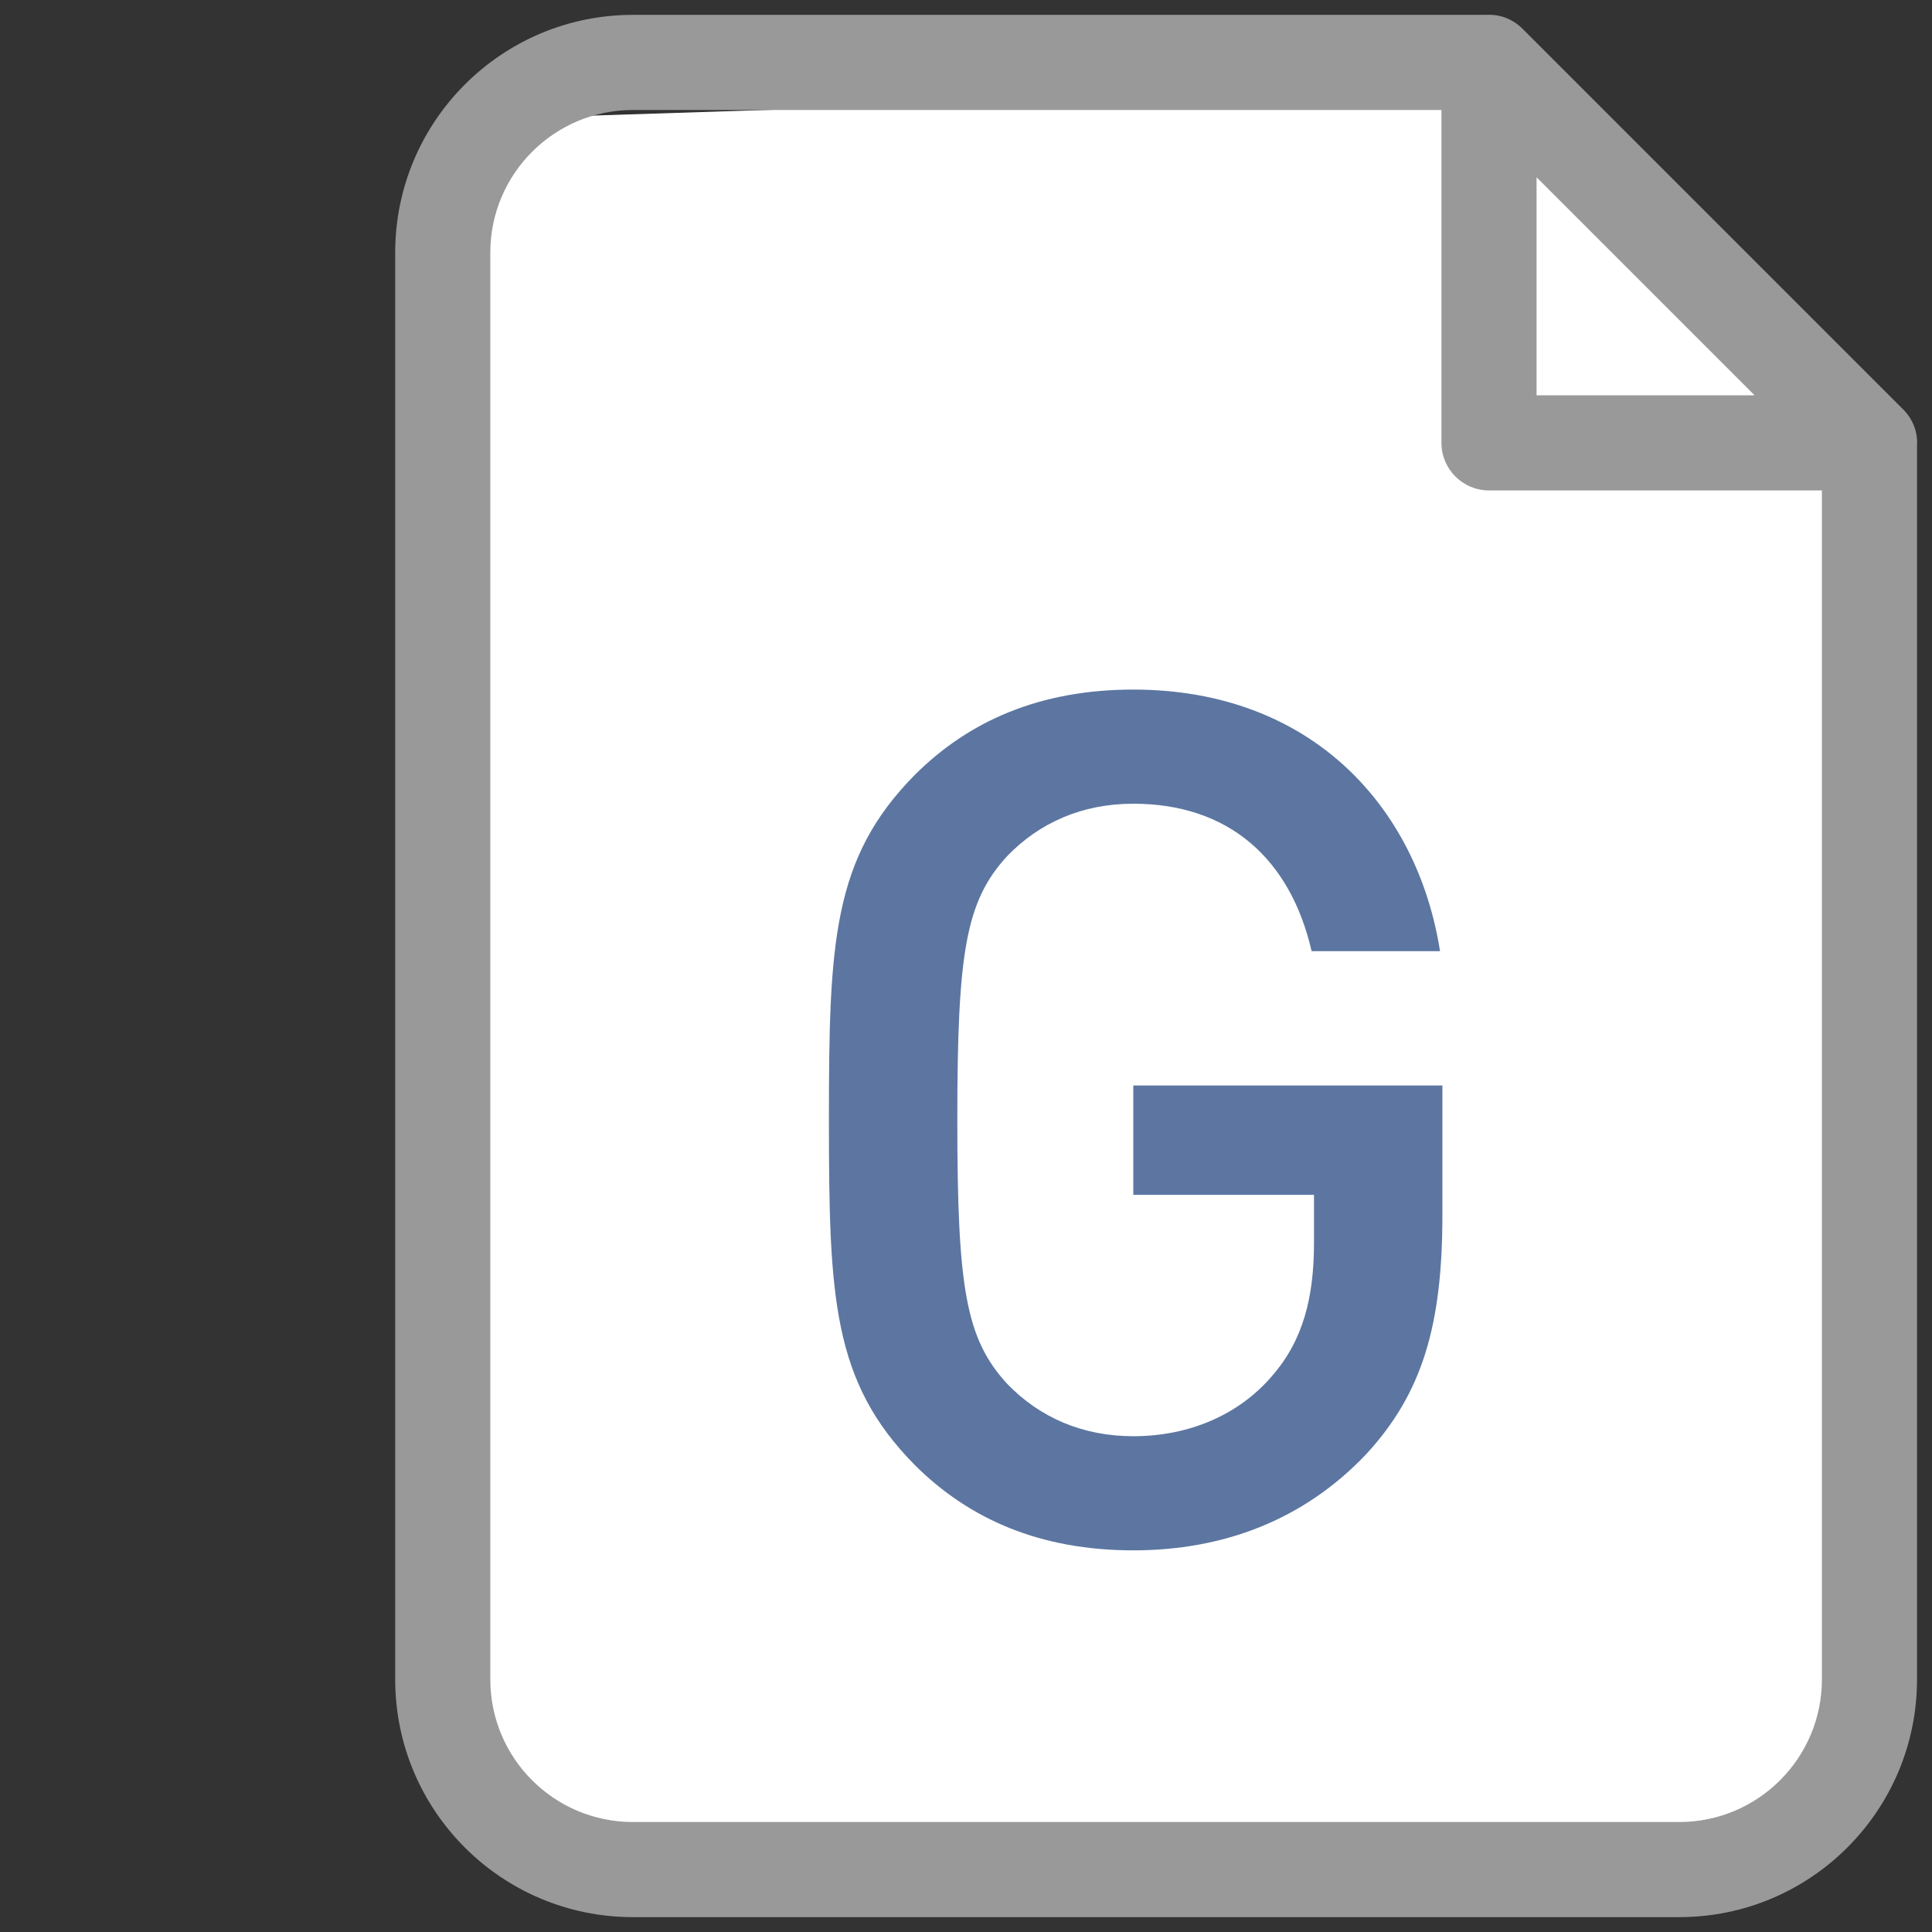 <?xml version="1.0" encoding="UTF-8" standalone="no"?>
<!DOCTYPE svg PUBLIC "-//W3C//DTD SVG 1.1//EN" "http://www.w3.org/Graphics/SVG/1.1/DTD/svg11.dtd">
<svg xmlns:dc="http://purl.org/dc/elements/1.1/" xmlns:xl="http://www.w3.org/1999/xlink" version="1.1" xmlns="http://www.w3.org/2000/svg" viewBox="-708.123 -3889.187 16.25 16.25" width="16.25" height="16.25">
  <rect x="-708.123" y="-3889.187" width="16.25" height="16.25" fill="#333333" stroke="none"/>
  <defs/>
  <g id="SOURCES" stroke-dasharray="none" stroke="none" stroke-opacity="1" fill="none" fill-opacity="1">
    <title>SOURCES</title>
    <g id="SOURCES_Calque_2">
      <title>Calque 2</title>
      <g id="Group_8810">
        <g id="Graphic_8715">
          <rect x="-707.998" y="-3889.062" width="16" height="16" stroke="gray" stroke-opacity="0" stroke-linecap="round" stroke-linejoin="round" stroke-width=".25"/>
        </g>
        <g id="Graphic_6569">
          <path d="M -704.159 -3888.182 L -699.199 -3888.342 L -695.839 -3888.502 L -692.639 -3885.302 L -692.799 -3873.622 L -704.159 -3873.622 Z" fill="white"/>
        </g>
        <g id="Graphic_6568">
          <path d="M -691.999 -3885.439 L -691.999 -3875.062 C -691.999 -3873.957 -692.895 -3873.062 -693.999 -3873.062 L -702.799 -3873.062 C -703.904 -3873.062 -704.799 -3873.957 -704.799 -3875.062 L -704.799 -3887.062 C -704.799 -3888.166 -703.904 -3889.062 -702.799 -3889.062 L -695.622 -3889.062 C -695.515 -3889.068 -695.405 -3889.033 -695.316 -3888.944 L -692.116 -3885.744 C -692.028 -3885.656 -691.992 -3885.545 -691.999 -3885.439 Z M -695.999 -3888.262 L -702.799 -3888.262 C -703.462 -3888.262 -703.999 -3887.724 -703.999 -3887.062 L -703.999 -3875.062 C -703.999 -3874.399 -703.462 -3873.862 -702.799 -3873.862 L -693.999 -3873.862 C -693.337 -3873.862 -692.799 -3874.399 -692.799 -3875.062 L -692.799 -3885.062 L -695.599 -3885.062 C -695.82 -3885.062 -695.999 -3885.241 -695.999 -3885.462 Z M -695.199 -3887.696 L -695.199 -3885.862 L -693.365 -3885.862 Z" fill="#999"/>
        </g>
      </g>
      <g id="Graphic_9930">
        <title>G</title>
        <path d="M -695.991 -3878.967 L -695.991 -3880.057 L -698.591 -3880.057 L -698.591 -3879.137 L -697.071 -3879.137 L -697.071 -3878.737 C -697.071 -3878.277 -697.161 -3877.917 -697.421 -3877.617 C -697.701 -3877.287 -698.121 -3877.107 -698.591 -3877.107 C -699.021 -3877.107 -699.381 -3877.267 -699.651 -3877.547 C -700.001 -3877.927 -700.071 -3878.357 -700.071 -3879.767 C -700.071 -3881.177 -700.001 -3881.607 -699.651 -3881.987 C -699.381 -3882.267 -699.021 -3882.427 -698.591 -3882.427 C -697.791 -3882.427 -697.271 -3881.967 -697.091 -3881.187 L -696.011 -3881.187 C -696.201 -3882.397 -697.091 -3883.387 -698.591 -3883.387 C -699.371 -3883.387 -699.971 -3883.127 -700.431 -3882.667 C -701.121 -3881.967 -701.151 -3881.257 -701.151 -3879.767 C -701.151 -3878.277 -701.121 -3877.567 -700.431 -3876.867 C -699.971 -3876.407 -699.371 -3876.147 -698.591 -3876.147 C -697.841 -3876.147 -697.161 -3876.397 -696.631 -3876.957 C -696.161 -3877.467 -695.991 -3878.037 -695.991 -3878.967 Z" fill="#5c76a1"/>
      </g>
    </g>
  </g>
</svg>
